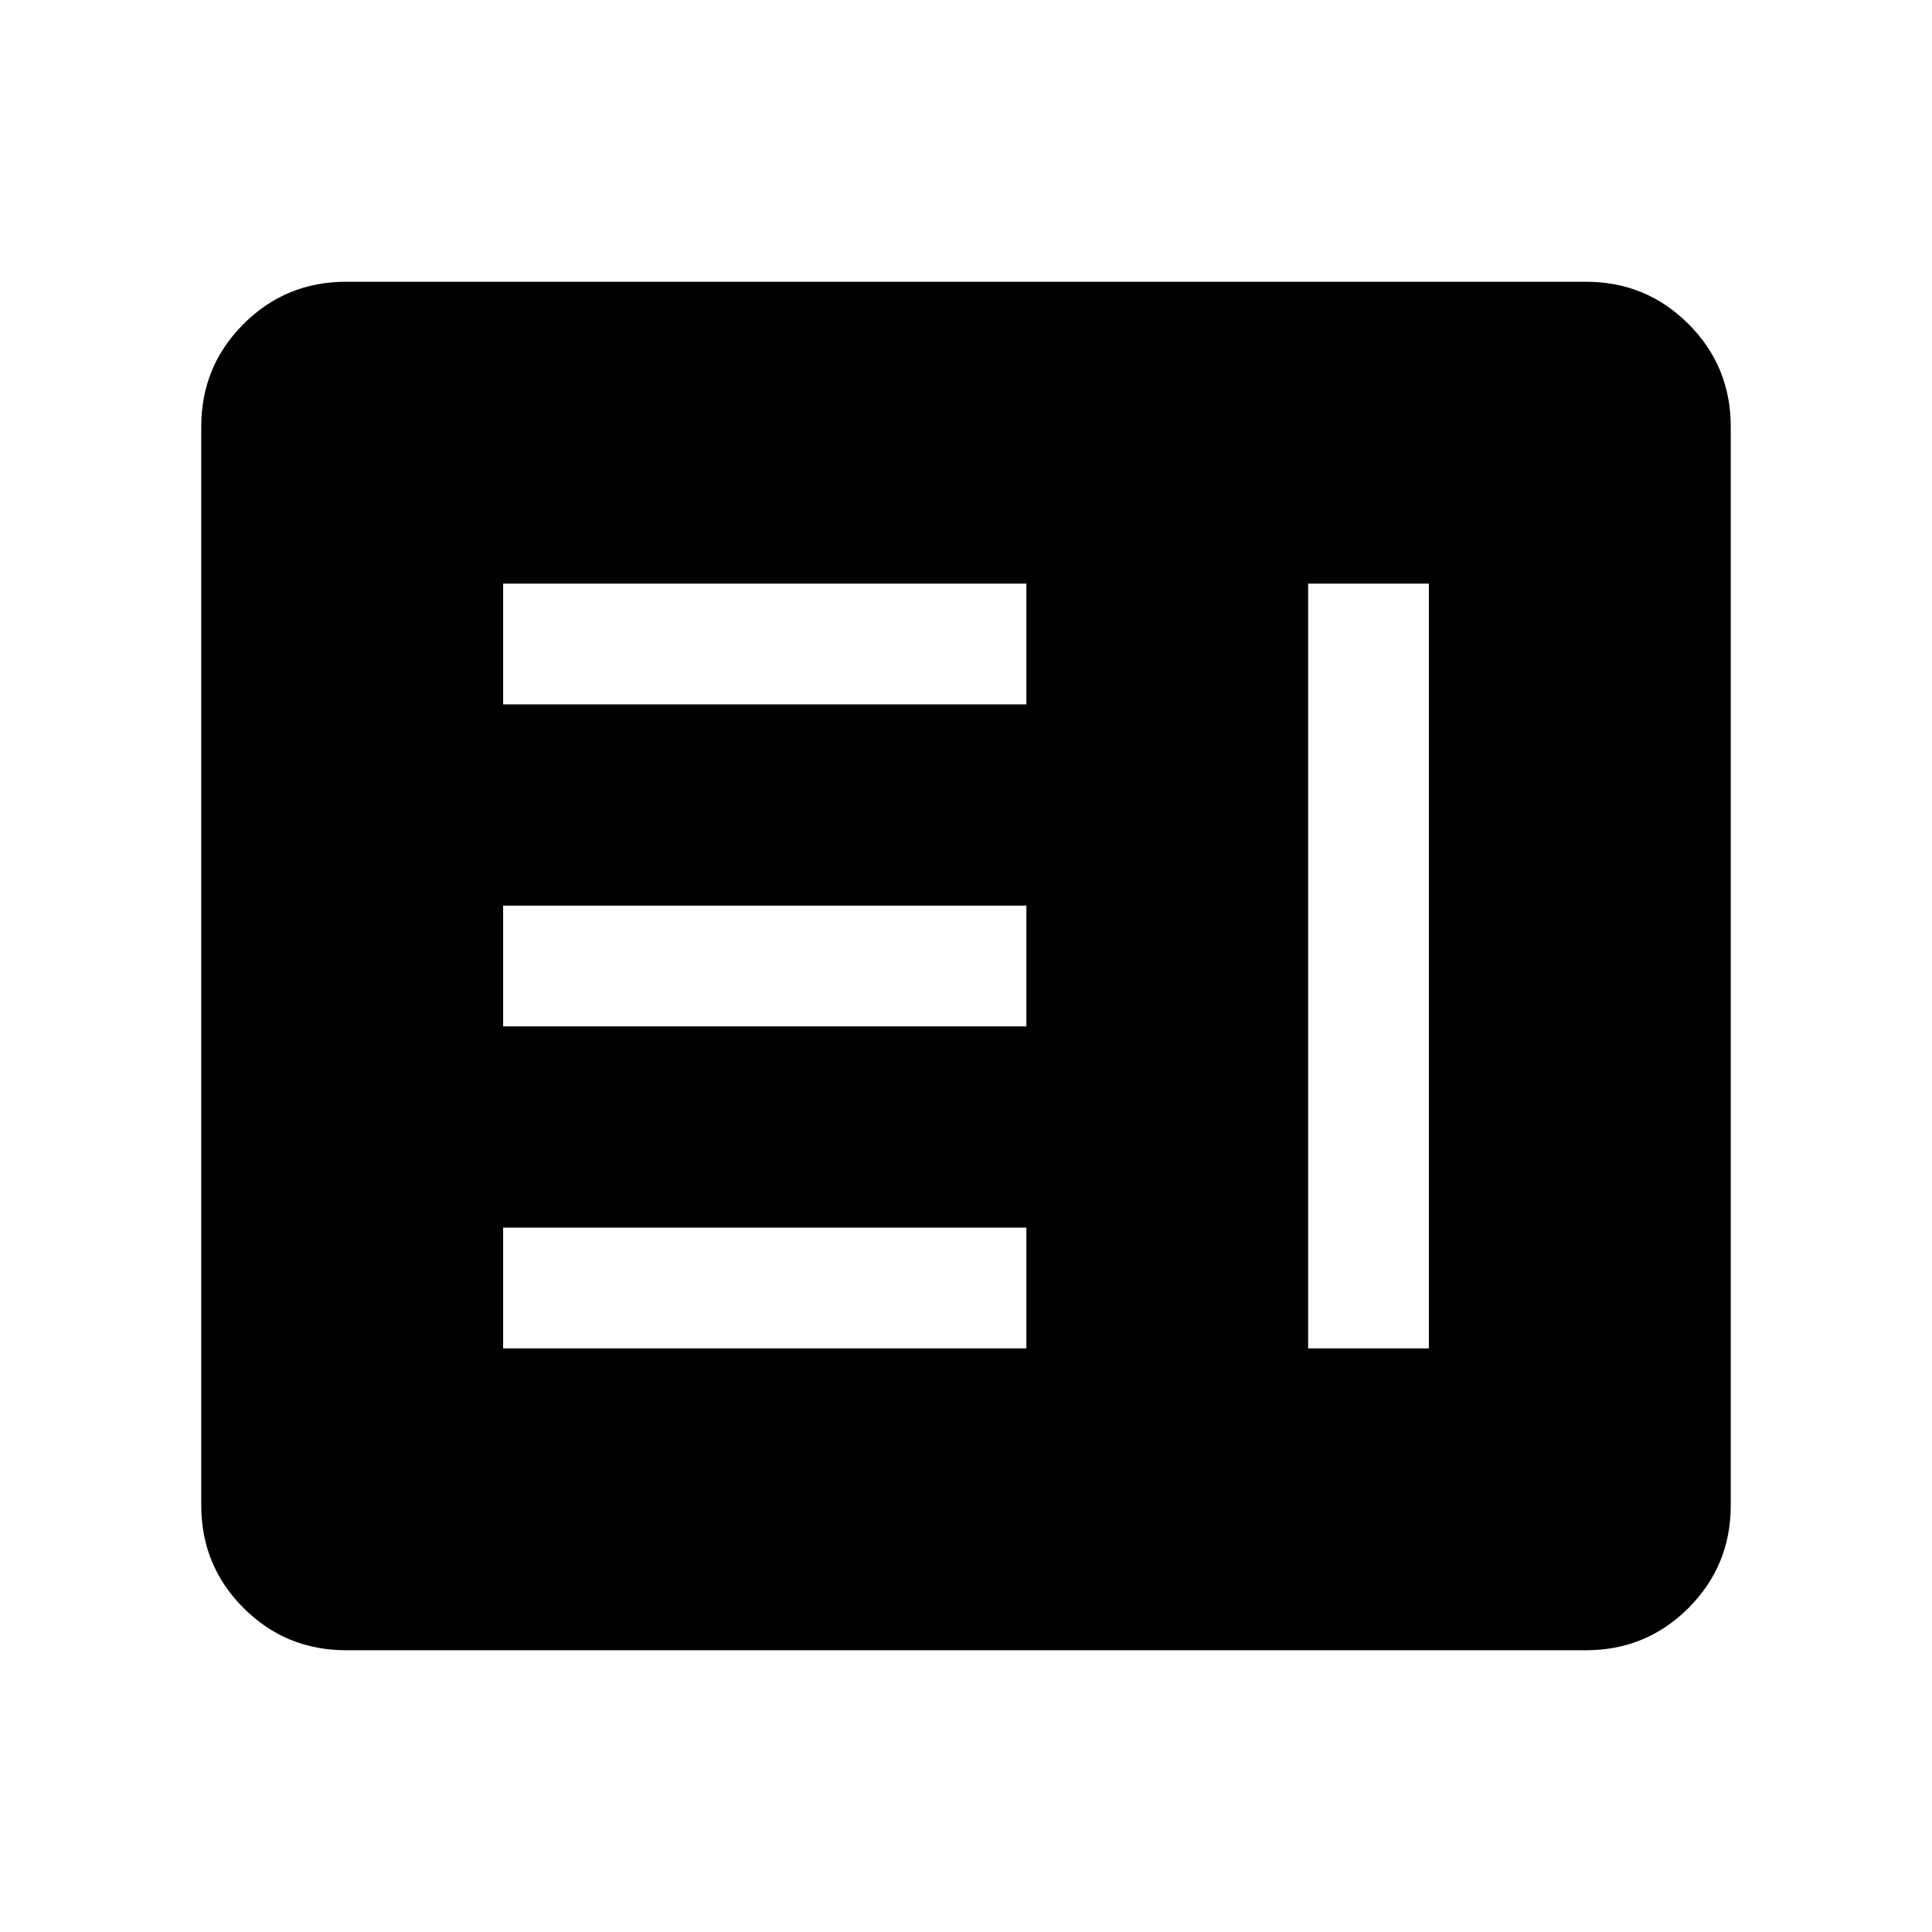 <svg xmlns="http://www.w3.org/2000/svg" viewBox="0 0 24 24"><path d="M6.25 16.75h6.5v-1.5h-6.5Zm10 0h1.5v-9.5h-1.5Zm-10-4h6.5v-1.5h-6.5Zm0-4h6.5v-1.5h-6.5ZM4.3 20.5q-.75 0-1.275-.525Q2.5 19.45 2.5 18.7V5.3q0-.75.525-1.275Q3.55 3.5 4.3 3.5h15.4q.75 0 1.275.525.525.525.525 1.275v13.4q0 .75-.525 1.275-.525.525-1.275.525Zm0-1.5h15.4q.1 0 .2-.1t.1-.2V5.3q0-.1-.1-.2t-.2-.1H4.3q-.1 0-.2.1t-.1.2v13.4q0 .1.1.2t.2.1Zm15.4 0H4.3q-.1 0-.2-.1t-.1-.2V5.3q0-.1.1-.2t.2-.1h15.4q.1 0 .2.1t.1.2v13.4q0 .1-.1.2t-.2.1Z"/></svg>
